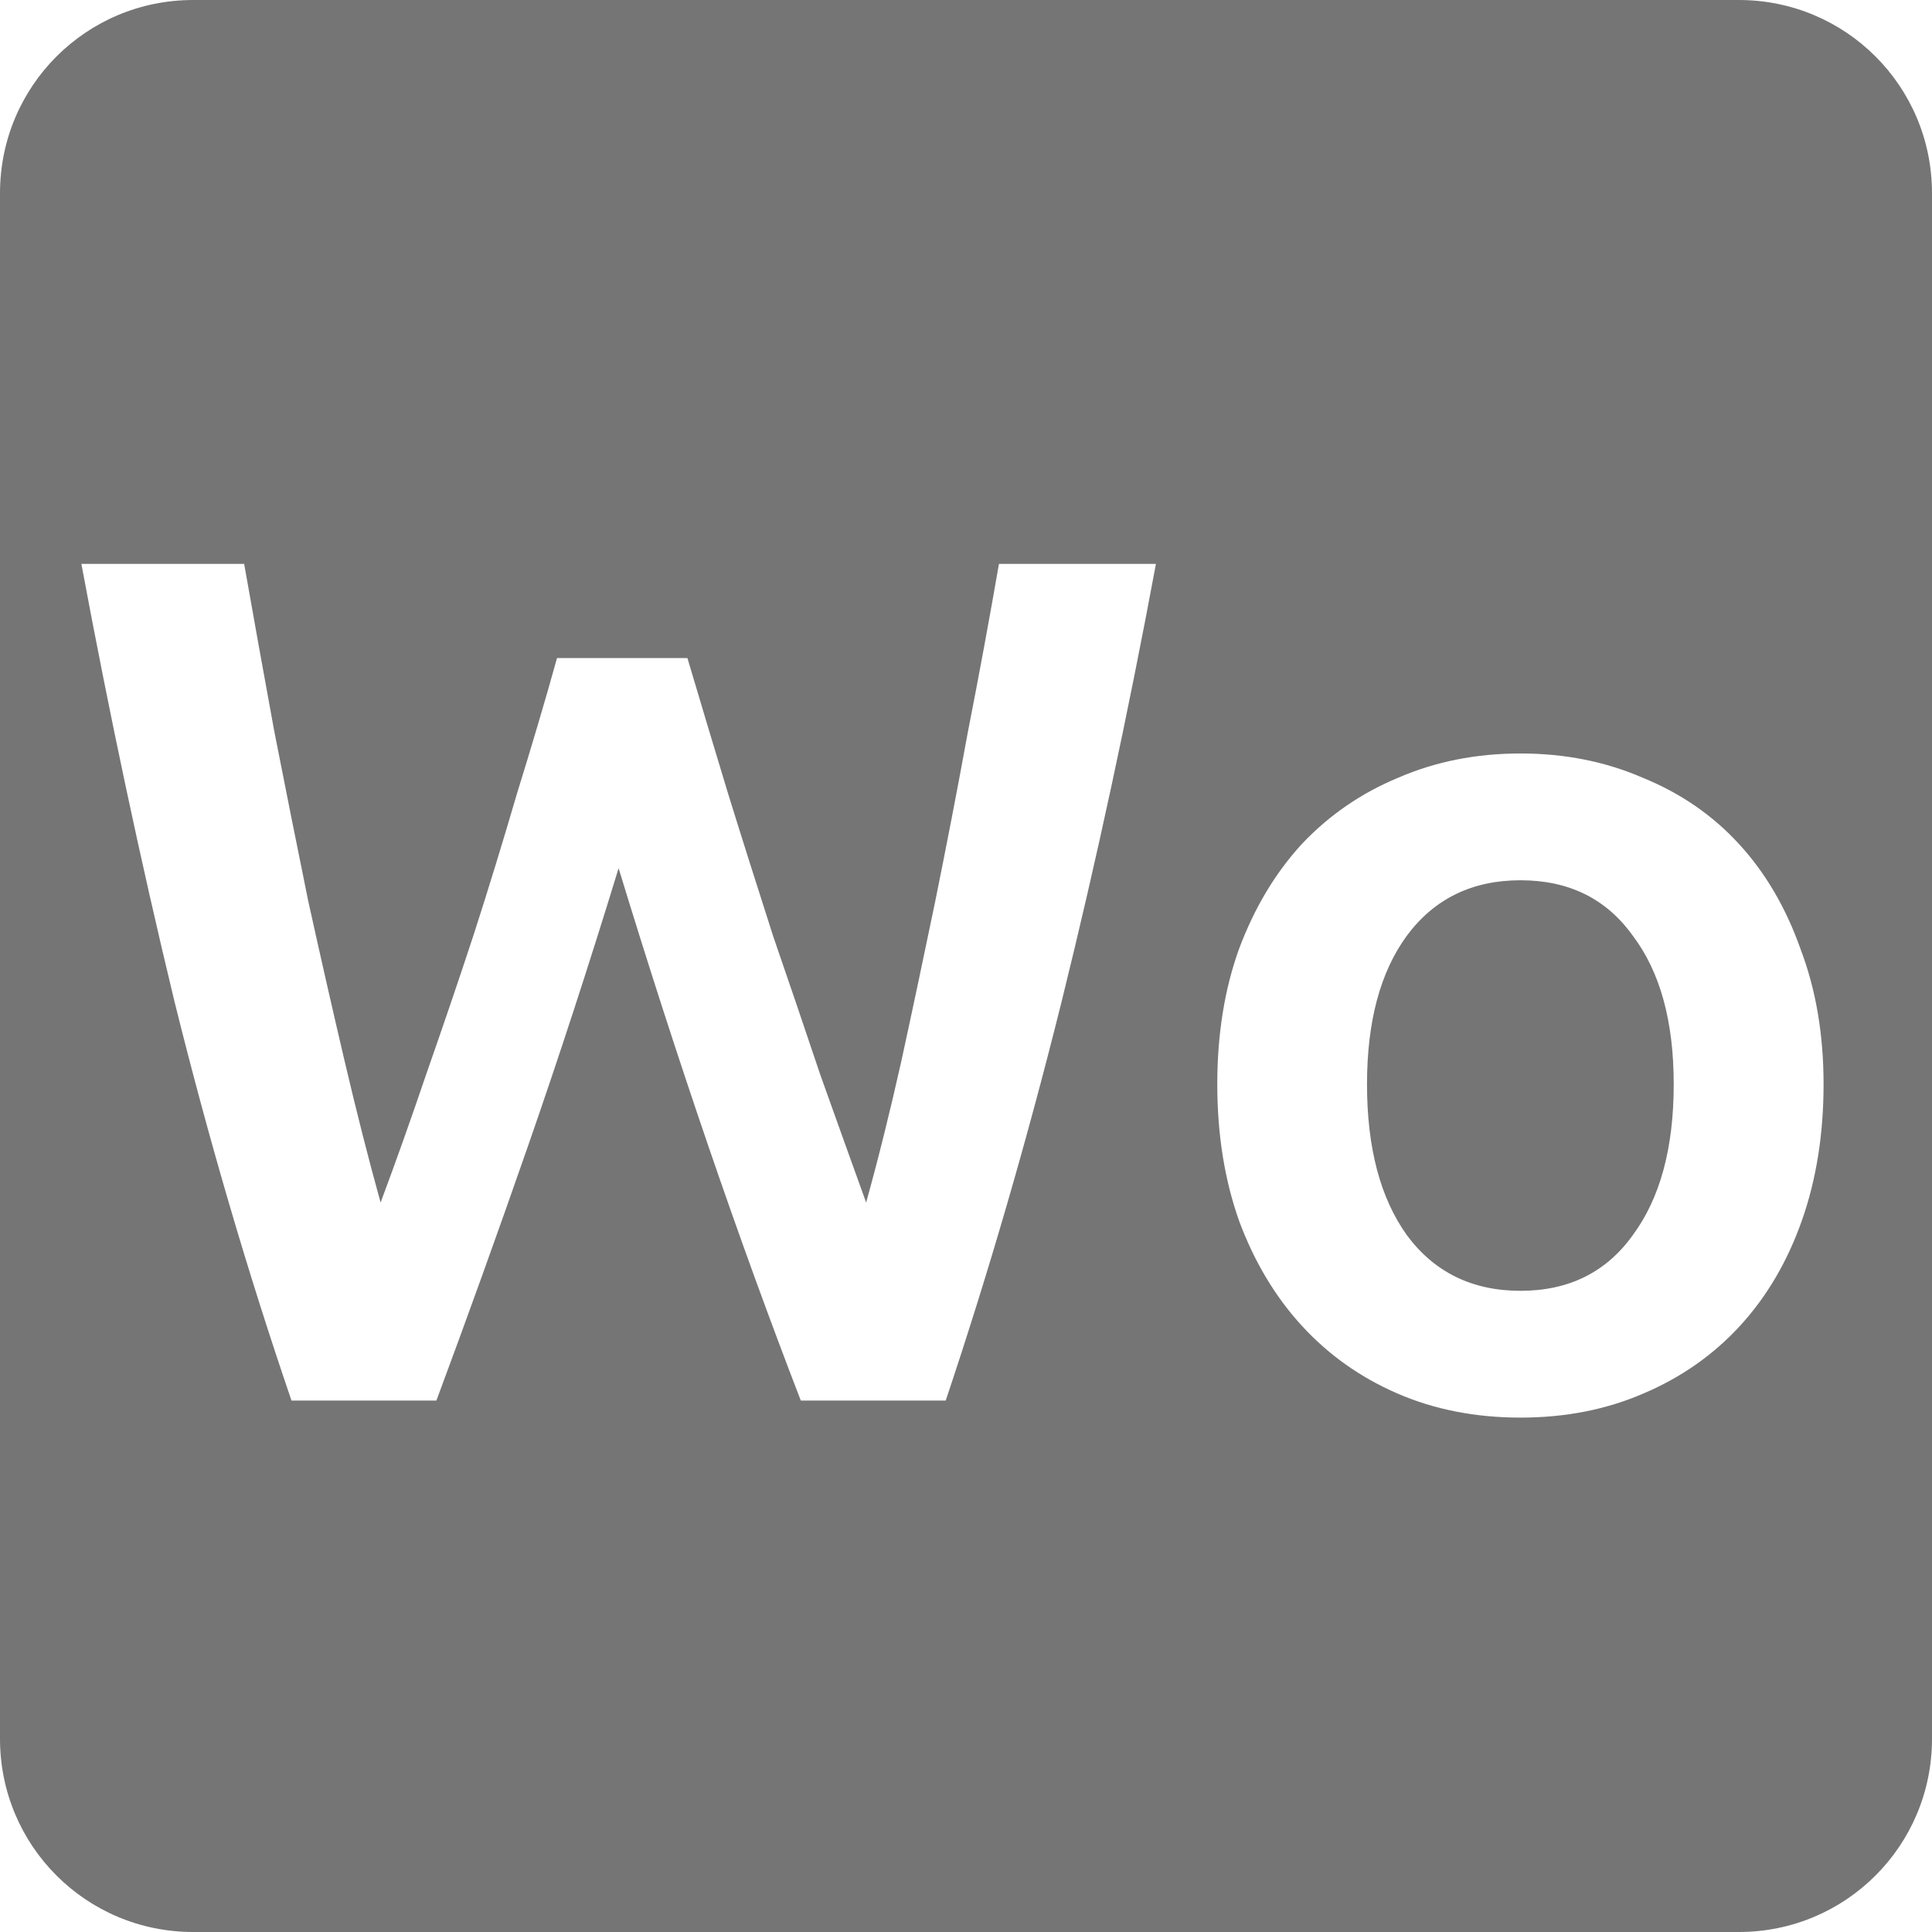 <svg xmlns="http://www.w3.org/2000/svg" viewBox="0 0 16 16">
 <path d="m 1.6 0 c -0.886 0 -1.6 0.714 -1.6 1.6 l 0 12.8 c 0 0.886 0.714 1.6 1.6 1.6 l 12.8 0 c 0.886 0 1.6 -0.714 1.6 -1.6 l 0 -12.8 c 0 -0.886 -0.714 -1.6 -1.6 -1.6 l -12.8 0 z m -0.928 4.67 1.35 0 c 0.08 0.453 0.163 0.916 0.25 1.389 0.093 0.473 0.186 0.94 0.28 1.4 0.1 0.453 0.2 0.894 0.3 1.32 0.1 0.427 0.2 0.82 0.3 1.18 0.127 -0.34 0.253 -0.695 0.38 -1.069 0.133 -0.38 0.264 -0.763 0.391 -1.15 c 0.127 -0.393 0.246 -0.784 0.359 -1.17 0.12 -0.387 0.231 -0.76 0.331 -1.12 l 1.08 0 c 0.107 0.36 0.219 0.736 0.339 1.13 0.12 0.387 0.244 0.777 0.37 1.17 0.133 0.387 0.264 0.77 0.391 1.15 0.133 0.373 0.26 0.726 0.38 1.059 0.1 -0.36 0.197 -0.749 0.291 -1.169 0.093 -0.427 0.186 -0.867 0.28 -1.32 0.093 -0.46 0.184 -0.927 0.27 -1.4 c 0.093 -0.473 0.179 -0.94 0.259 -1.4 l 1.3 0 c -0.233 1.253 -0.493 2.46 -0.78 3.62 -0.287 1.153 -0.608 2.256 -0.961 3.309 l -1.2 0 c -0.52 -1.347 -1.023 -2.816 -1.509 -4.409 -0.247 0.807 -0.497 1.573 -0.75 2.3 -0.253 0.727 -0.506 1.429 -0.759 2.109 l -1.2 0 c -0.36 -1.053 -0.684 -2.156 -0.97 -3.309 -0.28 -1.16 -0.537 -2.367 -0.77 -3.62 z m 11.92 1.57 c 0.367 0 0.703 0.067 1.01 0.2 0.313 0.127 0.58 0.31 0.8 0.55 0.22 0.24 0.389 0.529 0.509 0.869 0.127 0.333 0.191 0.707 0.191 1.12 0 0.413 -0.06 0.79 -0.18 1.13 -0.12 0.34 -0.291 0.63 -0.511 0.87 -0.22 0.24 -0.487 0.428 -0.8 0.561 -0.307 0.133 -0.645 0.2 -1.019 0.2 -0.373 0 -0.714 -0.067 -1.02 -0.2 -0.307 -0.133 -0.571 -0.321 -0.791 -0.561 -0.22 -0.24 -0.394 -0.53 -0.52 -0.87 -0.12 -0.34 -0.18 -0.716 -0.18 -1.13 0 -0.413 0.06 -0.787 0.18 -1.12 0.127 -0.34 0.3 -0.629 0.52 -0.869 0.227 -0.24 0.493 -0.423 0.8 -0.55 0.307 -0.133 0.644 -0.2 1.01 -0.2 z m 0 1.05 c -0.4 0 -0.714 0.153 -0.941 0.459 -0.22 0.3 -0.33 0.71 -0.33 1.23 0 0.527 0.11 0.943 0.33 1.25 0.227 0.307 0.541 0.461 0.941 0.461 0.4 0 0.71 -0.154 0.93 -0.461 0.227 -0.307 0.339 -0.723 0.339 -1.25 0 -0.52 -0.112 -0.93 -0.339 -1.23 -0.22 -0.307 -0.53 -0.459 -0.93 -0.459 z" style="fill:#757575;fill-opacity:1"/>
</svg>
